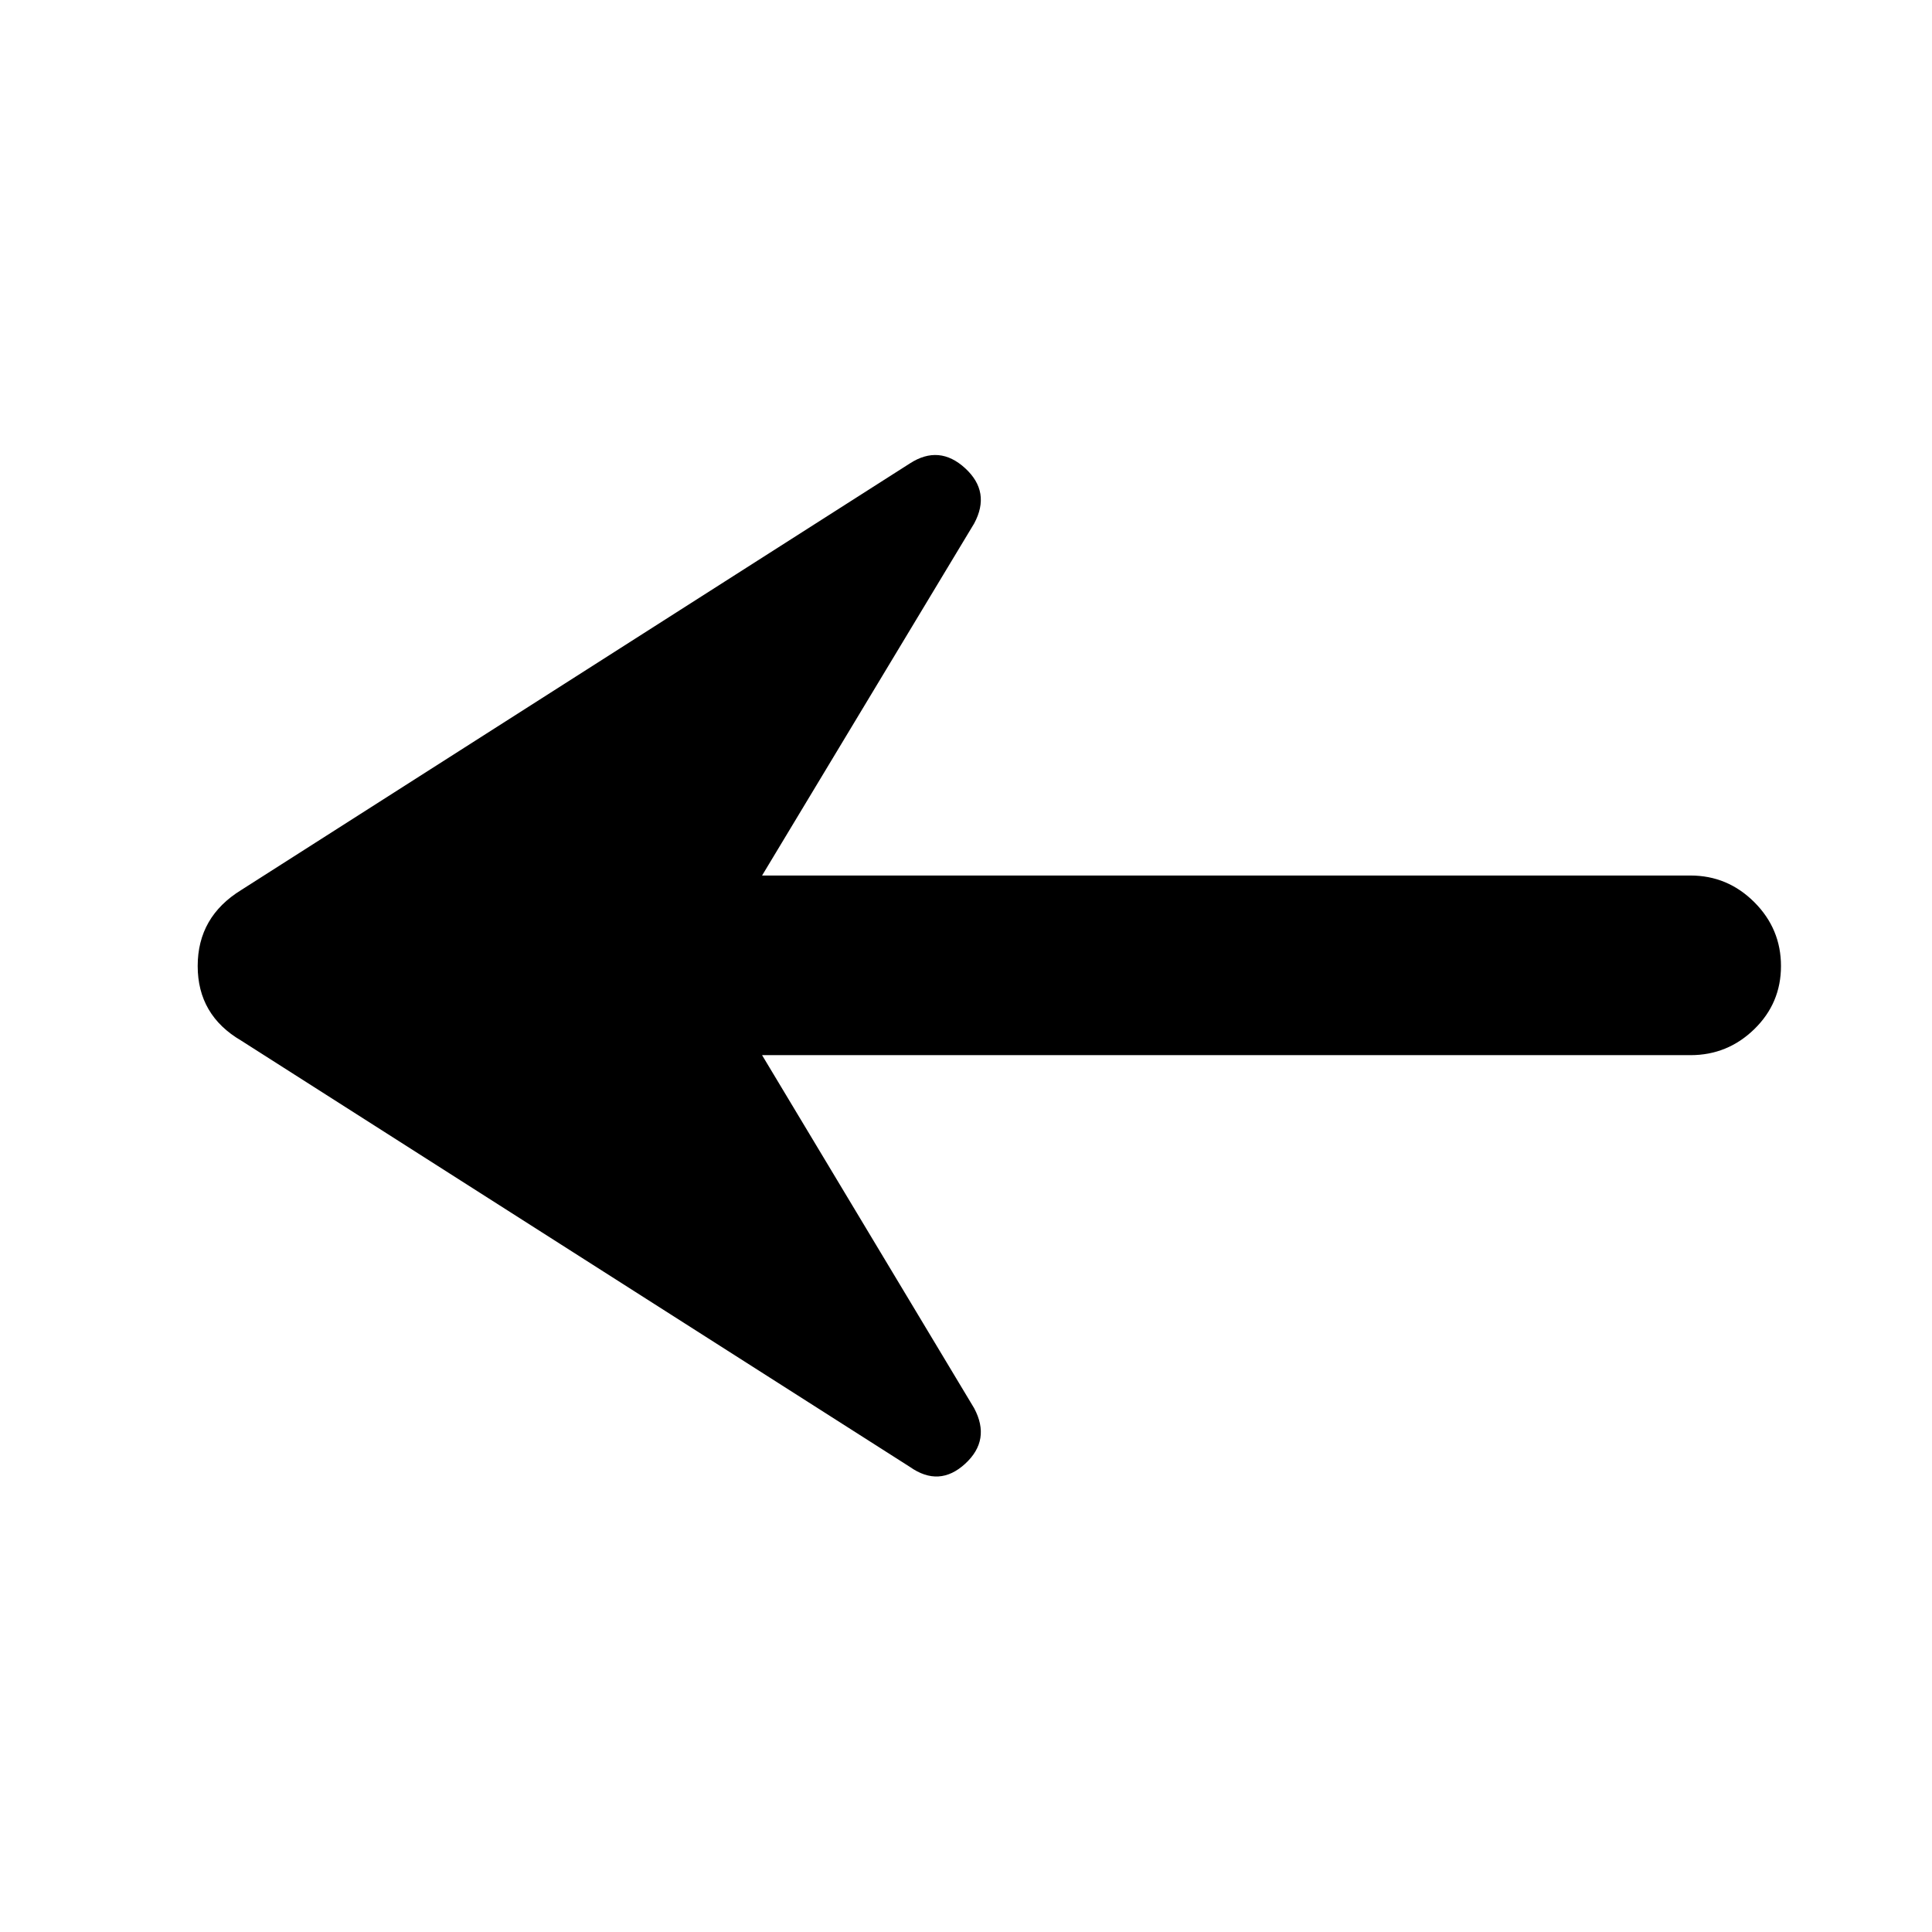 <svg xmlns="http://www.w3.org/2000/svg" height="40" viewBox="0 -960 960 960" width="40"><path d="m378.67-435.7 105.38 175.43q8.41 15.78-4.46 27.6-12.88 11.82-27.44 1.59L119.84-442.93Q98.23-455.57 98.23-480t21.61-37.74l332.31-212.01q14.56-9.4 27.44 2.42 12.87 11.82 4.46 27.45L378.67-524.96H840q18.45 0 31.71 13.25 13.25 13.26 13.25 31.71 0 18.45-13.25 31.37Q858.45-435.7 840-435.7H378.67Z"/></svg>